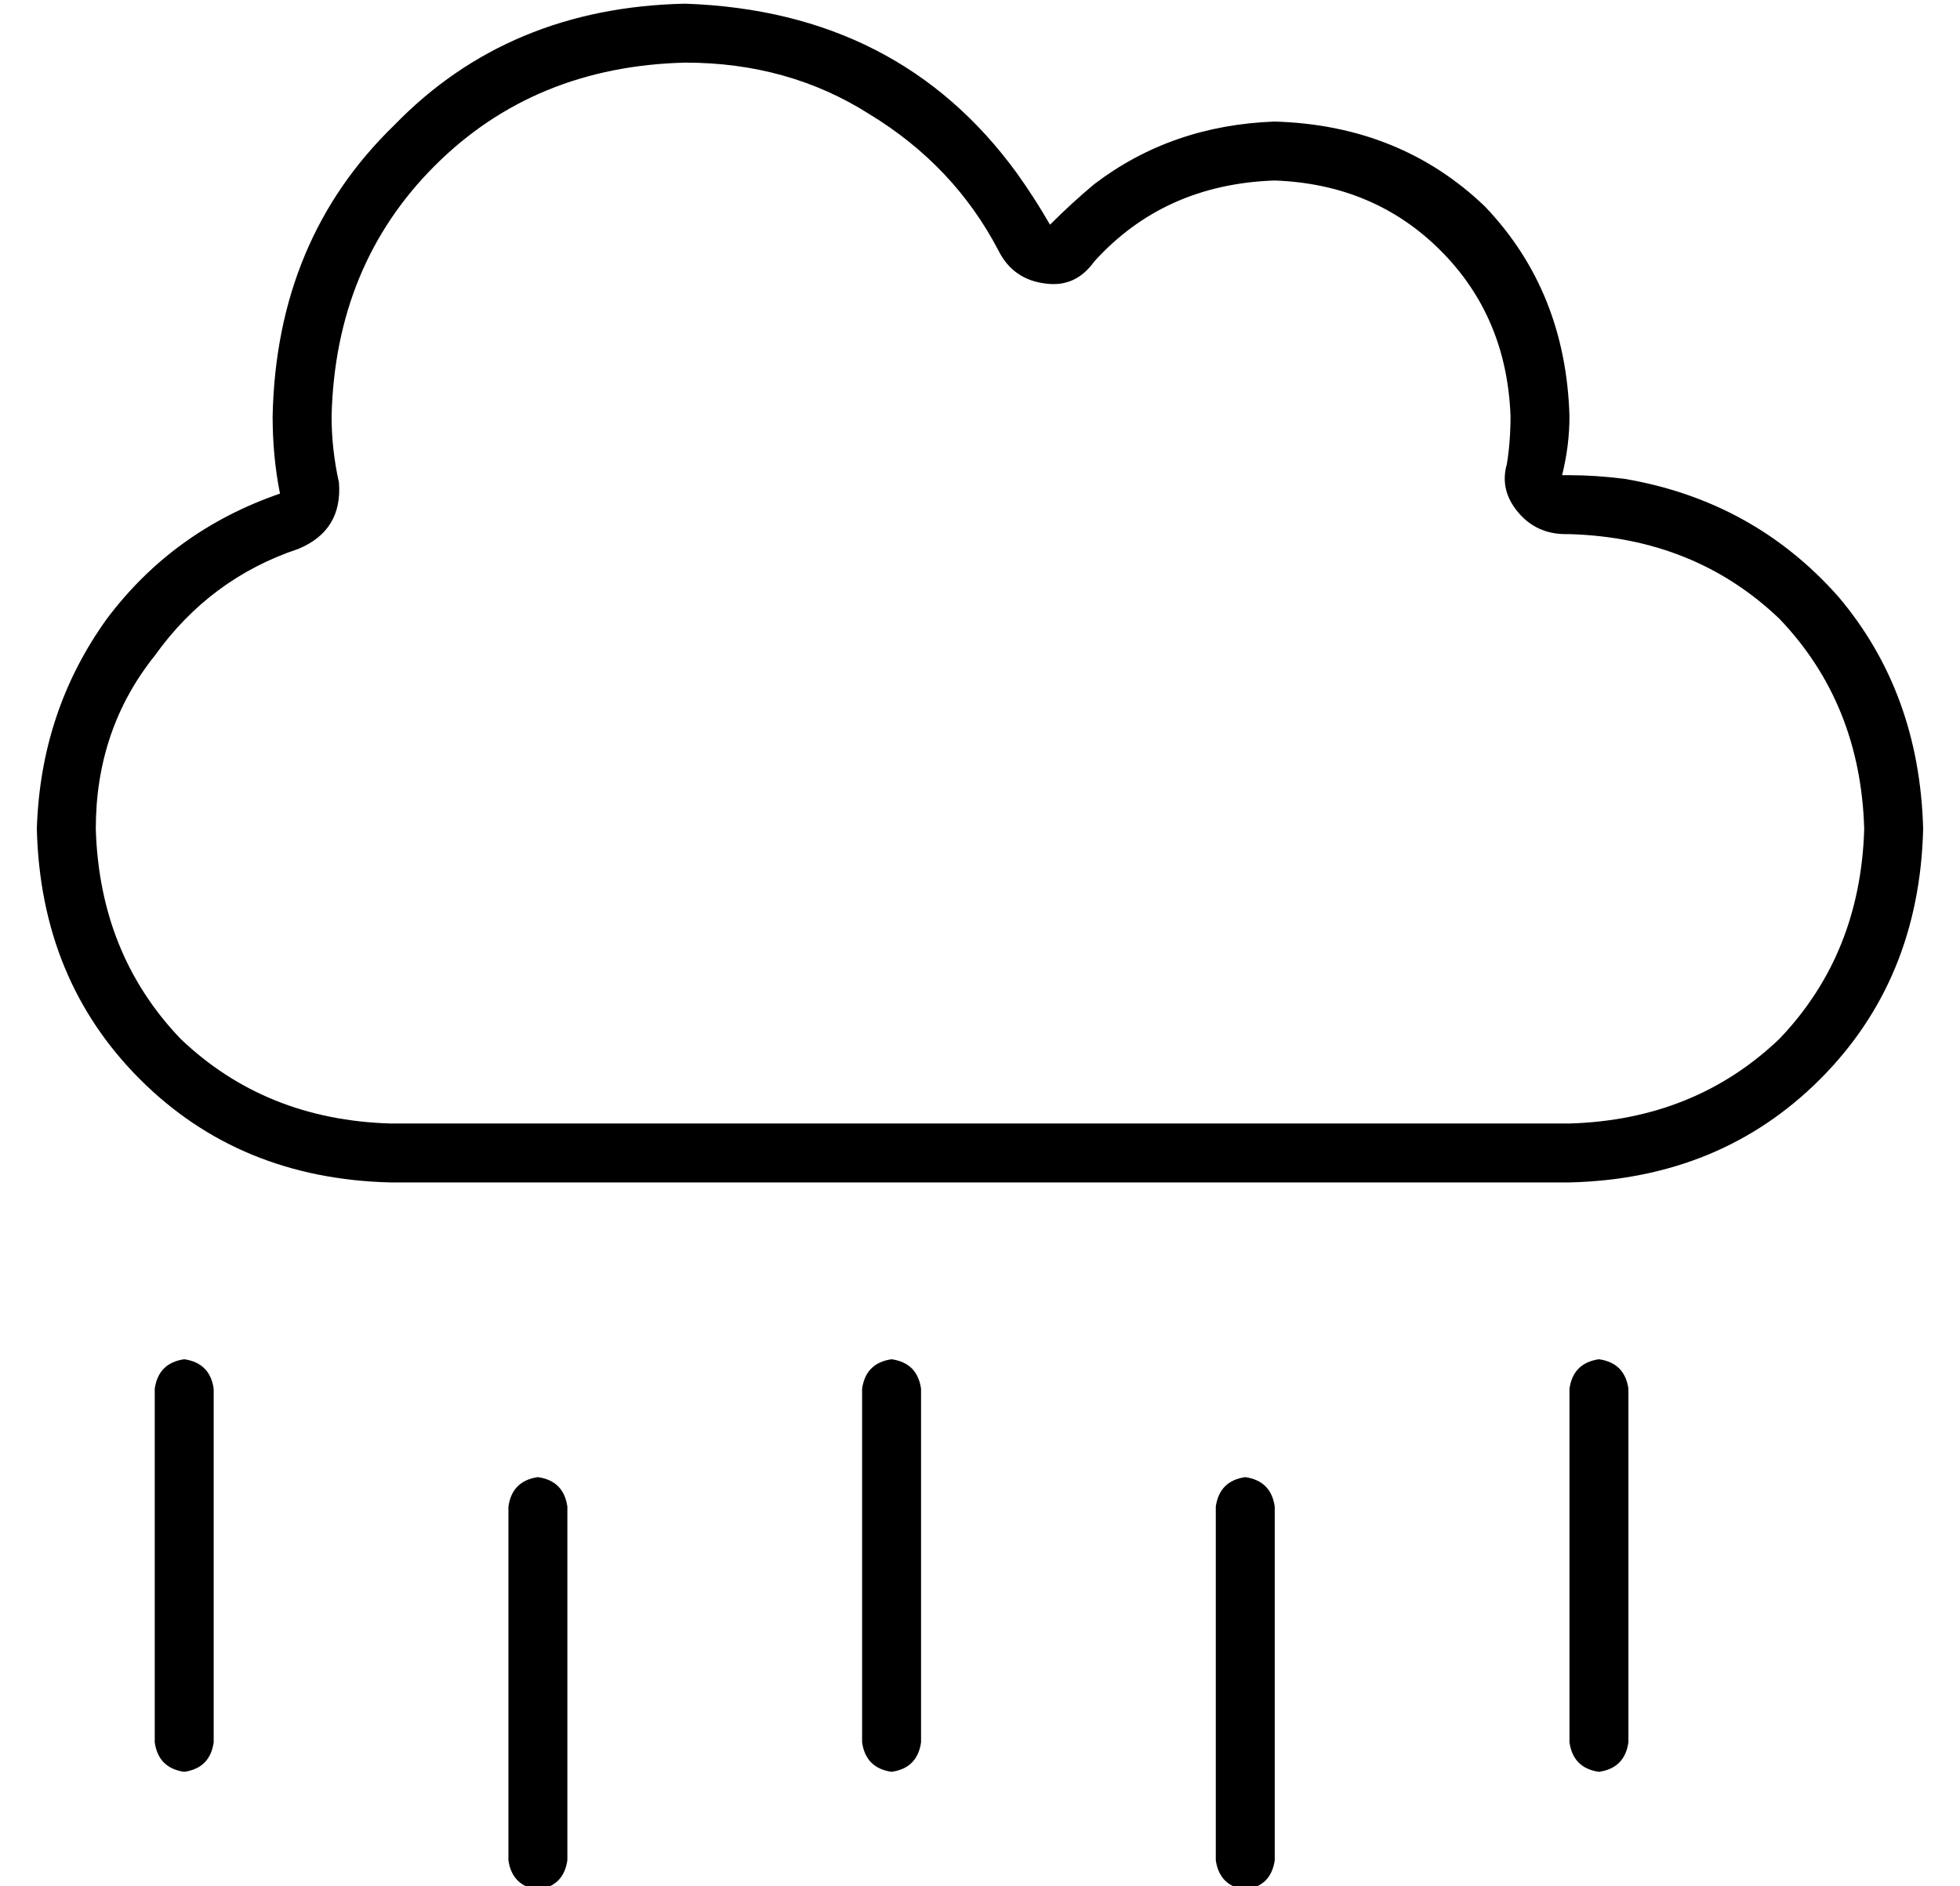 <?xml version="1.0" standalone="no"?>
<!DOCTYPE svg PUBLIC "-//W3C//DTD SVG 1.1//EN" "http://www.w3.org/Graphics/SVG/1.1/DTD/svg11.dtd" >
<svg xmlns="http://www.w3.org/2000/svg" xmlns:xlink="http://www.w3.org/1999/xlink" version="1.1" viewBox="-10 -40 532 512">
   <path fill="currentColor"
d="M399 86q1 -6 1 -13q-1 -27 -19 -45t-45 -19q-30 1 -49 22q-5 7 -13 6q-9 -1 -13 -9q-12 -23 -35 -37q-22 -14 -50 -14q-41 1 -68 28t-28 68q0 9 2 18q1 13 -11 18q-24 8 -39 29q-16 20 -16 47q1 34 23 57q23 22 57 23h320v0q34 -1 57 -23q22 -23 23 -57q-1 -34 -23 -57
q-23 -22 -57 -23h-1v0q-8 0 -13 -6t-3 -13v0zM176 -39q58 2 90 46q5 7 9 14q6 -6 12 -11q21 -16 49 -17q34 1 57 23q22 23 23 57q0 8 -2 16h1h1q7 0 15 1q35 6 58 32q22 26 23 63q-1 41 -28 68t-68 28h-320v0q-41 -1 -68 -28t-28 -68q1 -32 19 -57q18 -24 47 -34
q-2 -10 -2 -21q1 -48 33 -79q31 -32 79 -33v0zM48 337v96v-96v96q-1 7 -8 8q-7 -1 -8 -8v-96v0q1 -7 8 -8q7 1 8 8v0zM240 337v96v-96v96q-1 7 -8 8q-7 -1 -8 -8v-96v0q1 -7 8 -8q7 1 8 8v0zM432 337v96v-96v96q-1 7 -8 8q-7 -1 -8 -8v-96v0q1 -7 8 -8q7 1 8 8v0zM144 369
v96v-96v96q-1 7 -8 8q-7 -1 -8 -8v-96v0q1 -7 8 -8q7 1 8 8v0zM336 369v96v-96v96q-1 7 -8 8q-7 -1 -8 -8v-96v0q1 -7 8 -8q7 1 8 8v0z" />
</svg>
